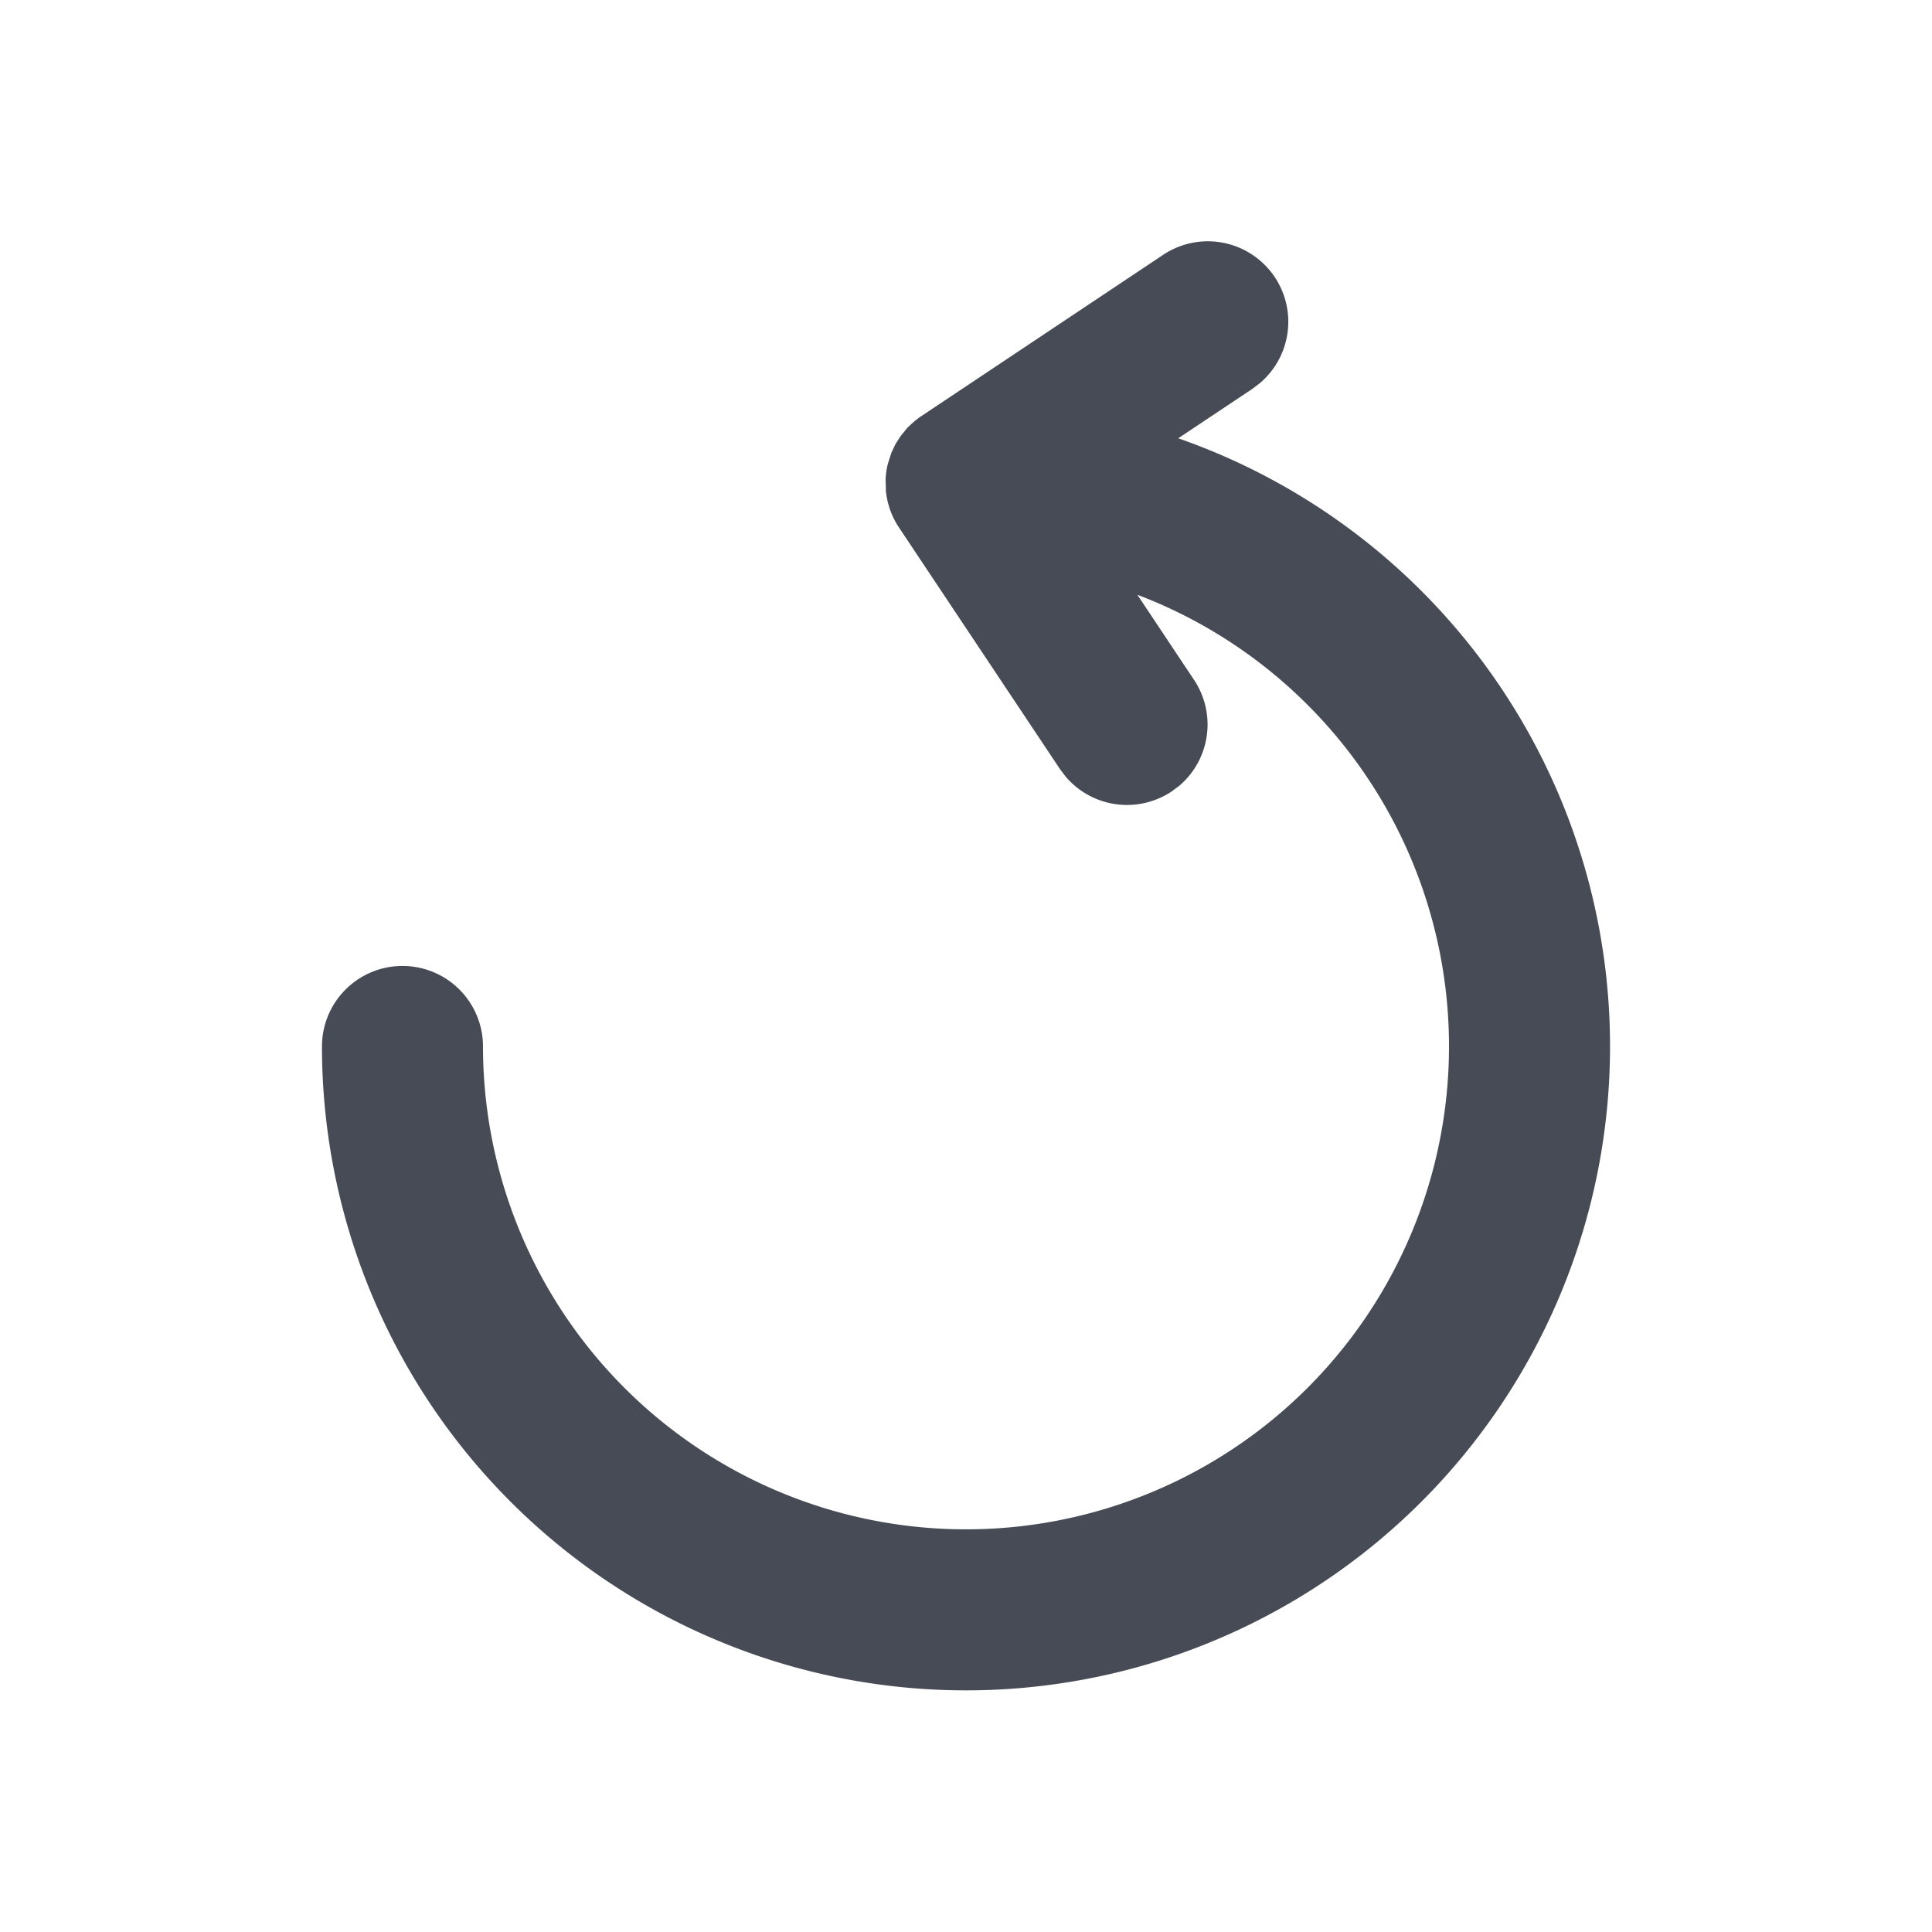 <svg width="20" height="20" viewBox="0 0 20 20" fill="none" xmlns="http://www.w3.org/2000/svg">
    <path fill-rule="evenodd" clip-rule="evenodd" d="M9.168 4.965 9.167 5c0-.07.008-.137.025-.202l.036-.112.042-.089.052-.081.072-.089.074-.068.045-.035 2.525-1.684a.833.833 0 0 1 1.002 1.328l-.078.059-.765.51a6.667 6.667 0 1 1-8.864 6.296.833.833 0 1 1 1.667 0 5 5 0 1 0 6.774-4.676l.586.88a.833.833 0 0 1-.153 1.098l-.078.058a.834.834 0 0 1-1.097-.153l-.059-.078-1.666-2.5a.834.834 0 0 1-.136-.376l-.003-.121z" fill="#474B55"/>
</svg>
